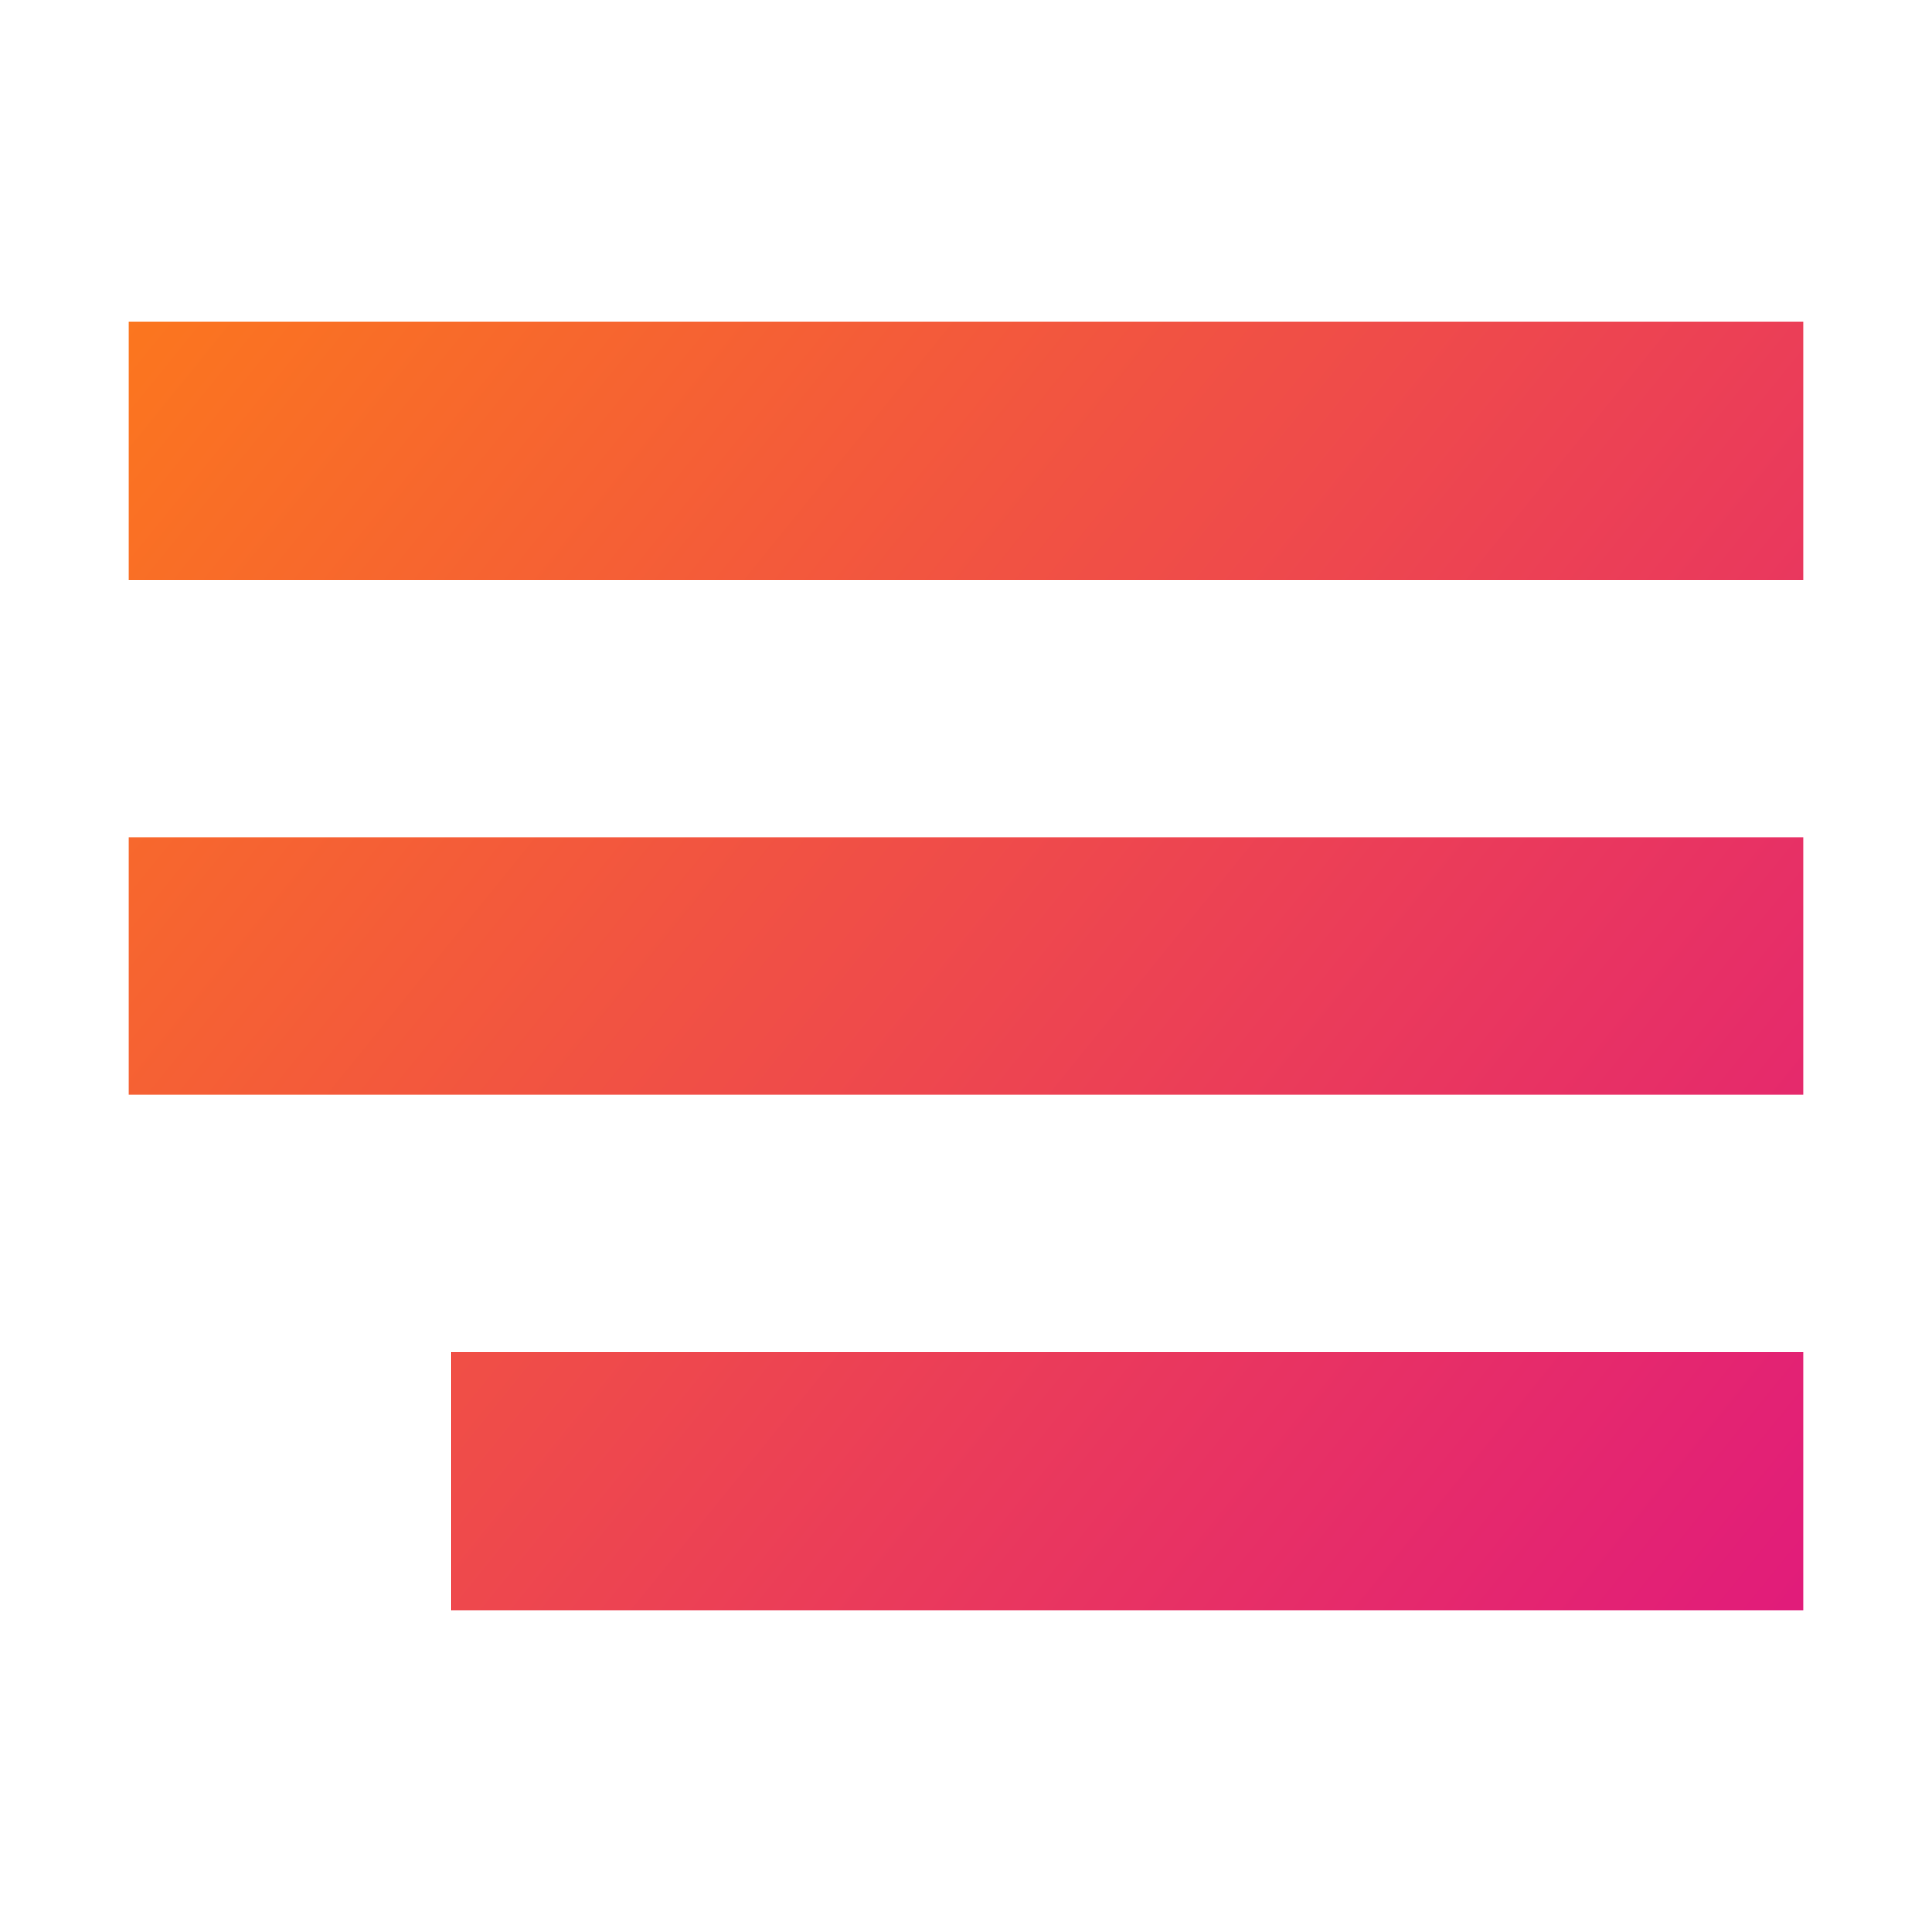 <svg width="30" height="30" viewBox="0 0 30 30" fill="none" xmlns="http://www.w3.org/2000/svg">
<path fill-rule="evenodd" clip-rule="evenodd" d="M2 5H28V9H2V5ZM2 13H28V17H2V13ZM28 21H7V25H28V21Z" fill="url(#paint0_linear)"/>
<defs>
<linearGradient id="paint0_linear" x1="-2" y1="3" x2="27" y2="26.5" gradientUnits="userSpaceOnUse">
<stop stop-color="#FF8212"/>
<stop offset="1" stop-color="#E11B7B"/>
</linearGradient>
</defs>
</svg>
